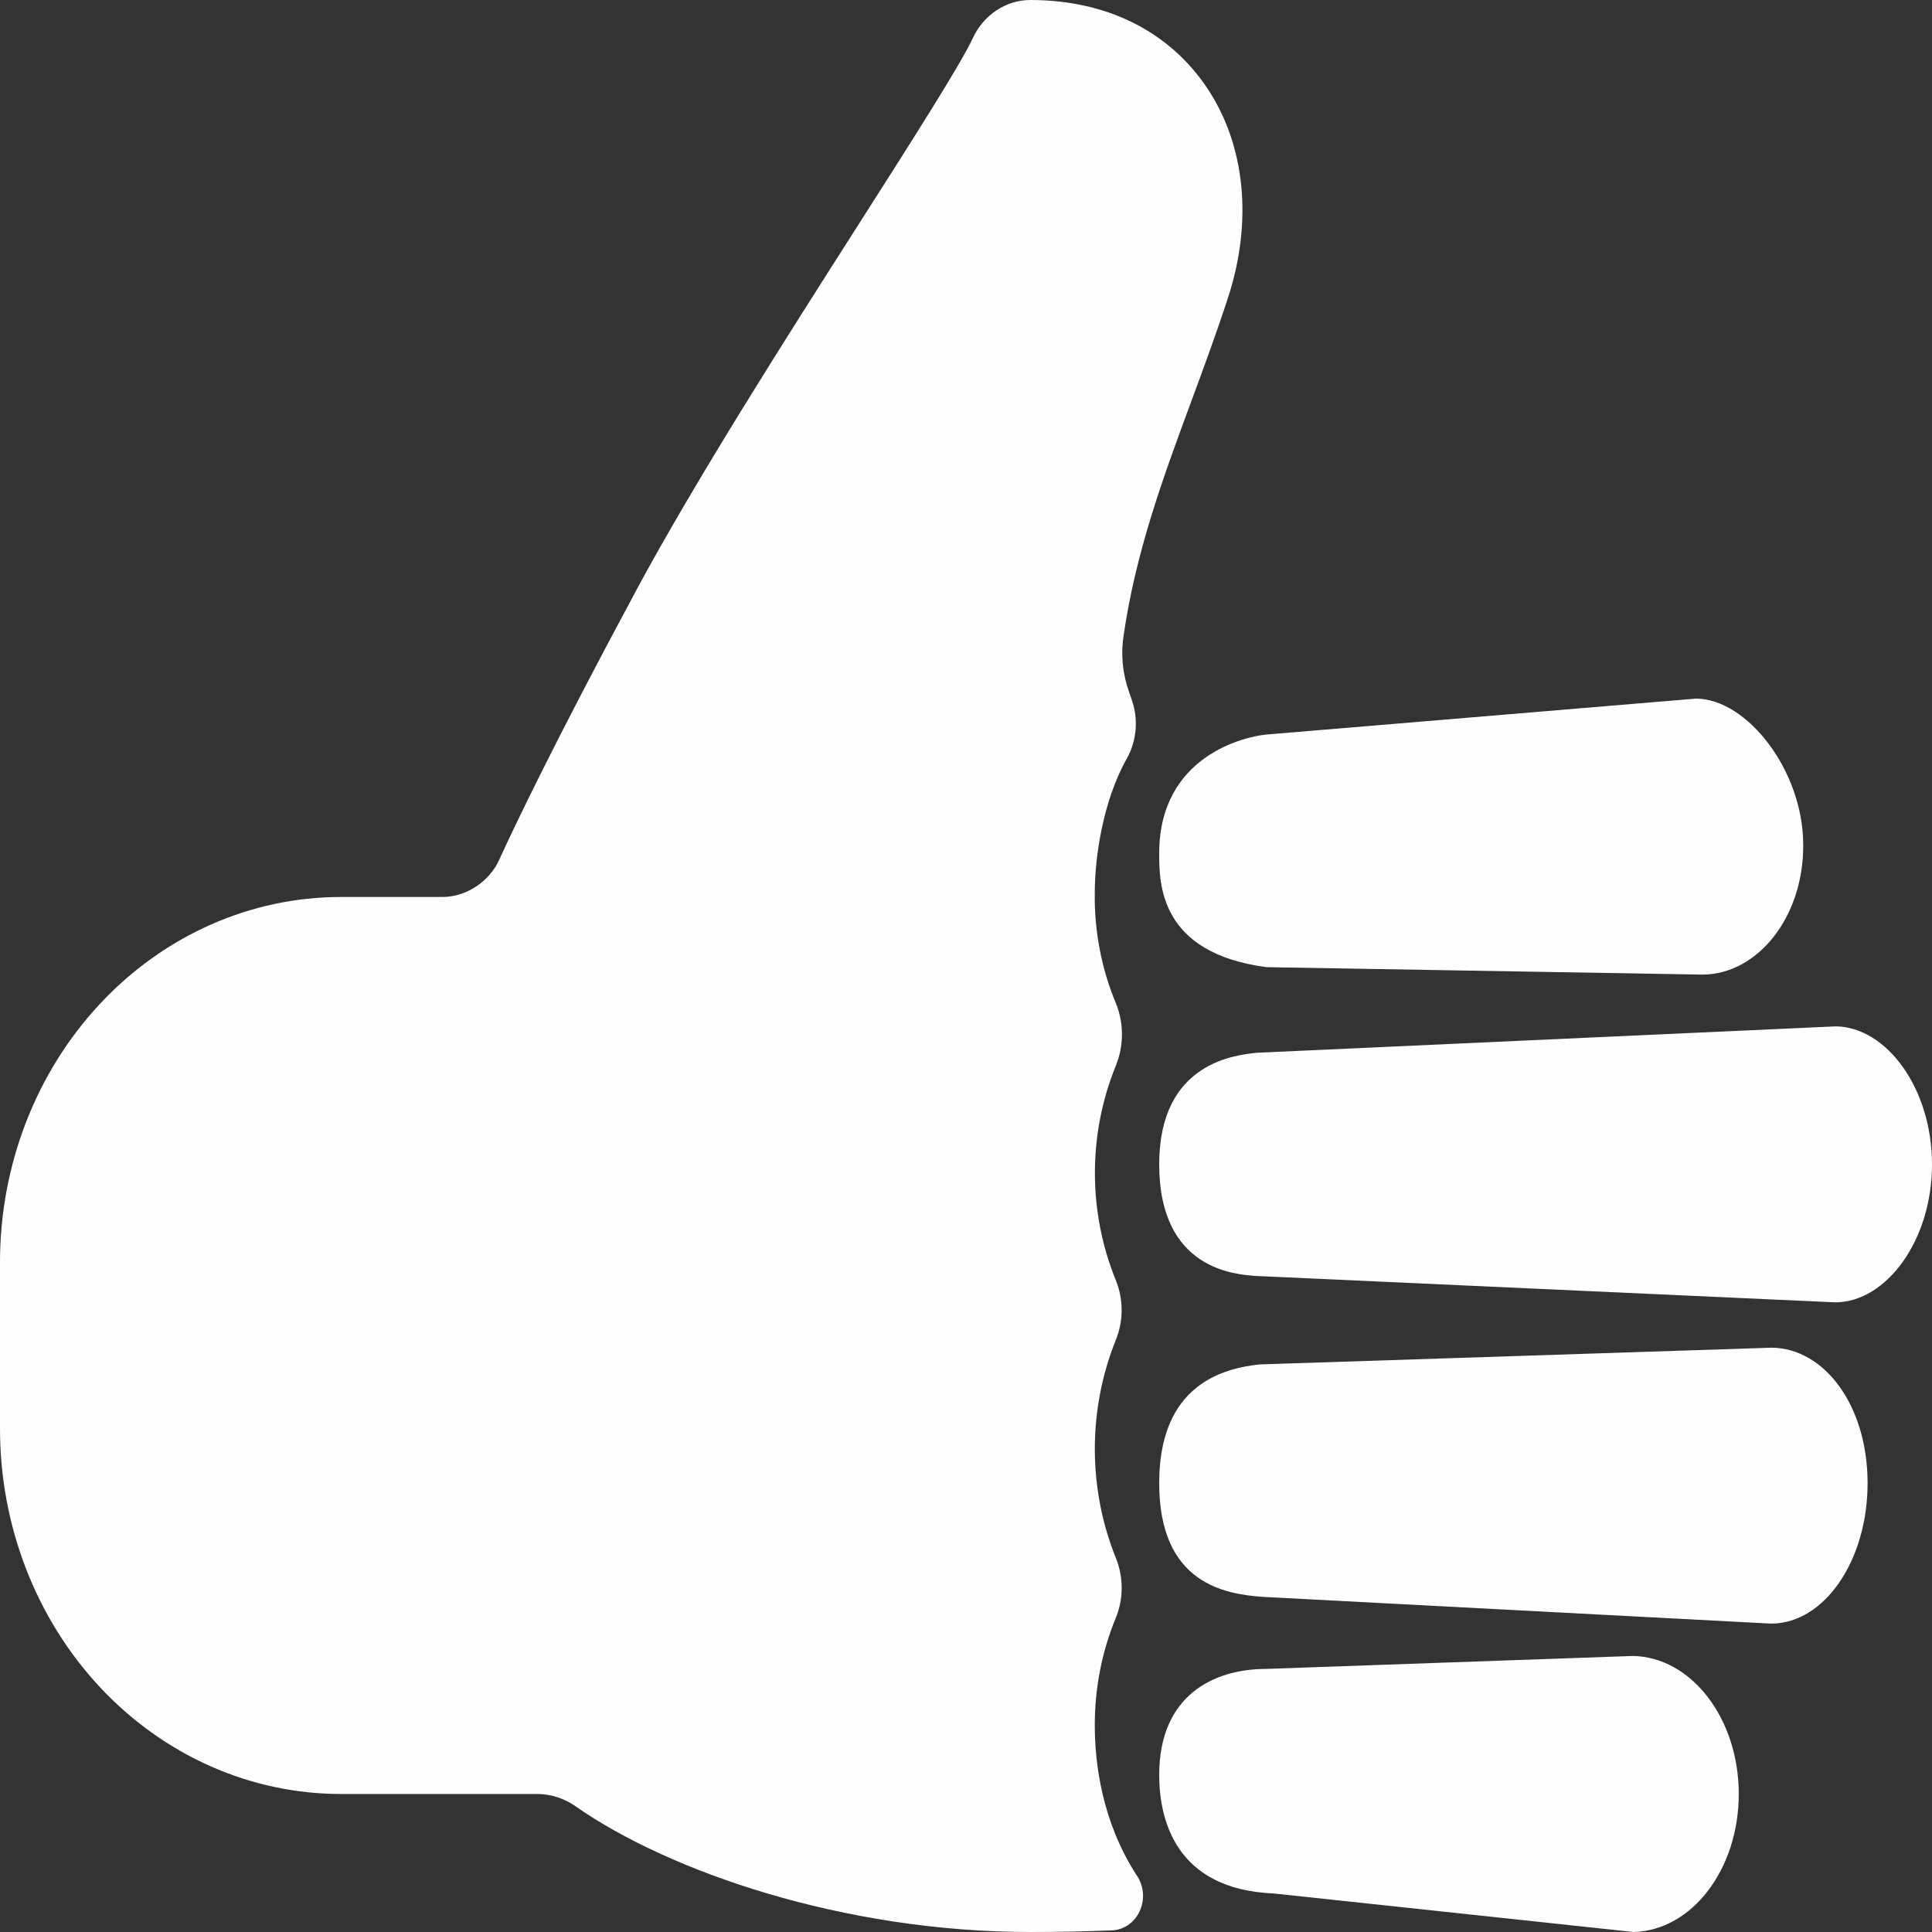 <svg width="50" height="50" viewBox="0 0 50 50" fill="none" xmlns="http://www.w3.org/2000/svg">
<rect x="0" y="0" width="50" height="50" fill="#333333" stroke="none"/>
<path d="M47.506 33.705L32.49 33.021C32.009 32.981 30 32.886 30 30.134C30 27.477 31.996 27.307 32.515 27.246L47.506 26.562C48.826 26.577 50 28.173 50 30.134C50 32.095 48.826 33.691 47.506 33.705ZM32.772 19.01L43.891 18.08C45.208 18.08 46.667 19.942 46.667 21.862V21.898C46.667 23.72 45.506 25.204 44.075 25.223L32.778 25.03C30 24.665 30 22.86 30 22.085C30 19.531 32.271 19.055 32.772 19.01ZM42.276 50L32.967 49.003C30.417 48.9 30 47.078 30 45.936C30 43.885 31.397 43.191 32.778 43.191L42.257 42.856C43.772 42.882 44.999 44.474 44.999 46.427C44.999 48.381 43.783 49.962 42.276 50ZM45.855 42.02L32.688 41.327C31.71 41.257 30 40.992 30 38.384C30 37.045 30.453 35.526 32.604 35.311L45.853 34.878C47.224 34.894 48.333 36.384 48.333 38.383C48.333 40.382 47.224 42.002 45.855 42.019V42.02Z" fill="#FFFEFE"/>
<path d="M12.245 22.998C12.004 23.139 11.733 23.213 11.458 23.214C11.732 23.213 12 23.14 12.241 23L12.245 22.998Z" fill="#FFFEFE"/>
<path d="M16.473 15.266C14.338 19.229 13.31 21.399 12.95 22.185C13.312 21.396 14.34 19.227 16.473 15.266Z" fill="#FFFEFE"/>
<path d="M12.848 22.415L12.952 22.192C12.801 22.534 12.555 22.817 12.247 23.001C12.488 22.861 12.695 22.66 12.848 22.415Z" fill="#FFFEFE"/>
<path d="M31.256 2.301C30.274 0.817 28.646 7.40725e-09 26.667 7.40725e-09C26.357 -3.01865e-05 26.054 0.092 25.791 0.267C25.527 0.441 25.314 0.69 25.176 0.987C24.863 1.664 23.587 3.665 22.24 5.776C20.365 8.714 18.037 12.368 16.486 15.24L16.473 15.266C14.34 19.227 13.312 21.396 12.95 22.185L12.846 22.409C12.692 22.652 12.485 22.852 12.243 22.991C12.003 23.134 11.733 23.211 11.458 23.214H8.822C6.482 23.214 4.238 24.21 2.584 25.983C0.929 27.755 6.15045e-08 30.159 6.15045e-08 32.666V36.975C-0 38.217 0.228 39.446 0.671 40.593C1.115 41.74 1.764 42.782 2.583 43.66C3.403 44.538 4.375 45.234 5.446 45.709C6.516 46.184 7.663 46.428 8.822 46.428H13.904C14.259 46.43 14.606 46.542 14.902 46.751C17.292 48.423 21.806 50 26.667 50C27.443 50 28.145 49.984 28.778 49.958C28.929 49.952 29.076 49.902 29.202 49.814C29.329 49.726 29.431 49.603 29.497 49.457C29.563 49.312 29.592 49.15 29.579 48.989C29.566 48.828 29.512 48.673 29.424 48.542L29.413 48.527C28.521 47.144 28.333 45.647 28.333 44.643C28.332 43.691 28.516 42.749 28.874 41.878C28.976 41.631 29.029 41.364 29.029 41.094C29.029 40.824 28.976 40.557 28.874 40.31C28.518 39.422 28.334 38.465 28.334 37.498C28.334 36.531 28.518 35.575 28.874 34.686C28.975 34.44 29.028 34.174 29.028 33.905C29.028 33.636 28.975 33.37 28.874 33.124C28.519 32.251 28.336 31.309 28.336 30.357C28.336 29.404 28.519 28.462 28.874 27.589C28.981 27.331 29.036 27.052 29.036 26.77C29.036 26.488 28.981 26.209 28.874 25.951C28.502 25.055 28.318 24.083 28.333 23.103C28.333 22.188 28.542 20.725 29.167 19.622C29.293 19.394 29.369 19.139 29.39 18.875C29.41 18.611 29.375 18.346 29.285 18.099C29.246 17.988 29.206 17.868 29.168 17.745C29.043 17.328 29.012 16.885 29.078 16.453C29.391 14.295 30.085 12.403 30.822 10.409C31.143 9.54 31.475 8.643 31.782 7.701C32.422 5.74 32.23 3.772 31.256 2.301Z" fill="#FFFEFE"/>
</svg>
